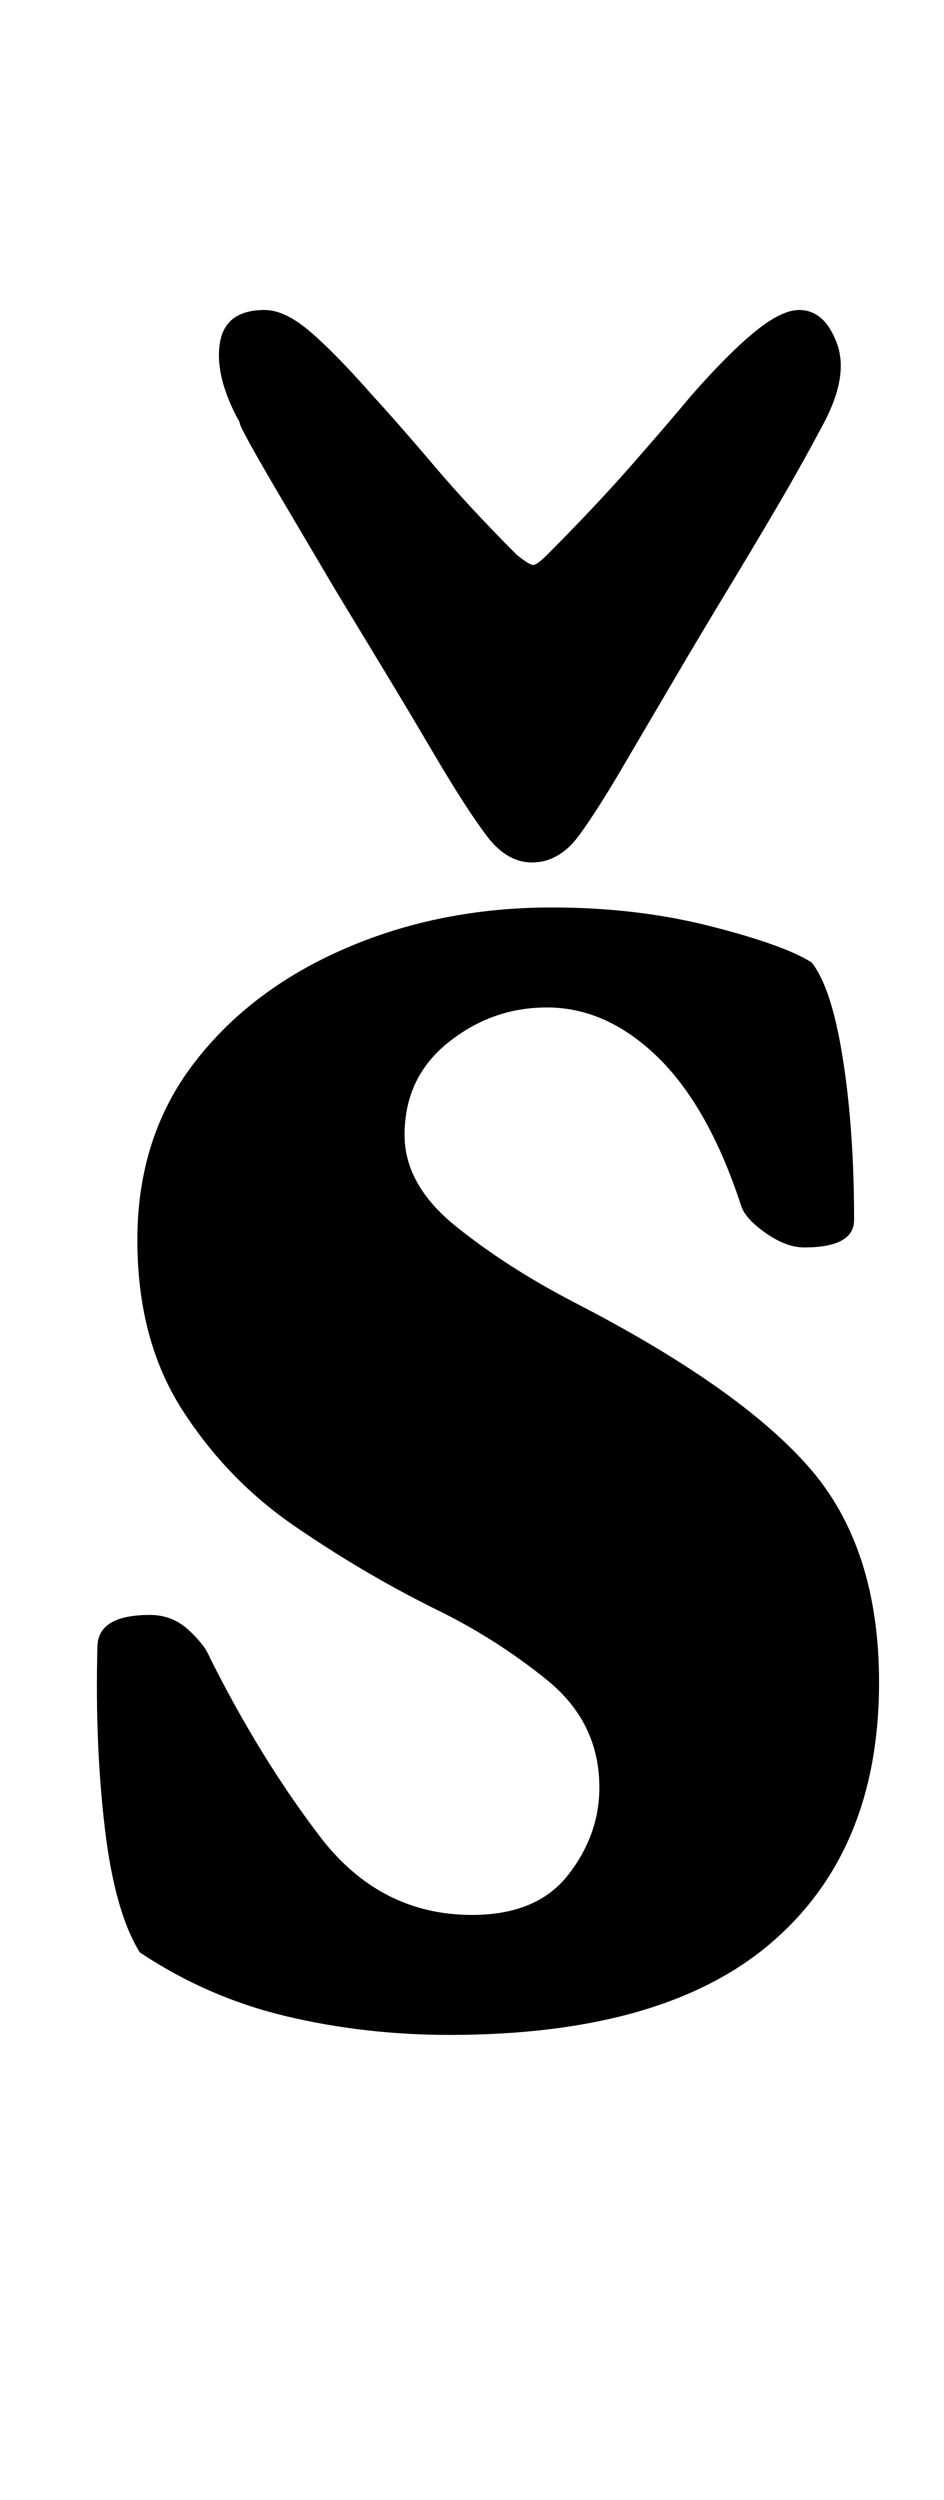<?xml version="1.0" standalone="no"?>
<!DOCTYPE svg PUBLIC "-//W3C//DTD SVG 1.1//EN" "http://www.w3.org/Graphics/SVG/1.1/DTD/svg11.dtd" >
<svg xmlns="http://www.w3.org/2000/svg" xmlns:xlink="http://www.w3.org/1999/xlink" version="1.1" viewBox="-10 0 378 1000">
  <g transform="matrix(1 0 0 -1 0 800)">
   <path fill="currentColor"
d="M170 -14q-34 0 -65.5 7.5t-58.5 25.5q-10 16 -14 49.5t-3 72.5q0 13 21 13q9 0 15.5 -6t8.5 -11q20 -40 44 -71.5t61 -31.5q26 0 38.5 16t12.5 35q0 26 -21 43t-46 29q-28 14 -55 32.5t-45 46.5t-18 68q0 41 22.5 70.5t60.5 46t83 16.5q34 0 63.5 -7.5t40.5 -14.5
q8 -10 12.5 -38.5t4.5 -64.5q0 -11 -20 -11q-7 0 -15 5.5t-10 10.5q-13 40 -33.5 60t-44.5 20q-22 0 -39.5 -14t-17.5 -37q0 -20 20.5 -36.5t47.5 -30.5q66 -34 94 -66t28 -86q0 -67 -43 -104t-129 -37zM203 455q-10 0 -18 10.5t-21 32.5q-10 17 -20 33.5l-20 33t-19.5 33
t-18.5 33.5q-10 18 -8 31.5t18 13.5q8 0 18 -8.5t25 -25.5q11 -12 25 -28.5t33 -35.5q5 -4 6.5 -4t5.5 4q19 19 33.5 35.5t24.5 28.5q15 17 25.5 25.5t17.5 8.5q10 0 15 -13t-5 -32q-9 -17 -19 -34t-20 -33.5t-20 -33.5l-20 -34q-11 -19 -19 -30t-19 -11z" />
  </g>

</svg>

